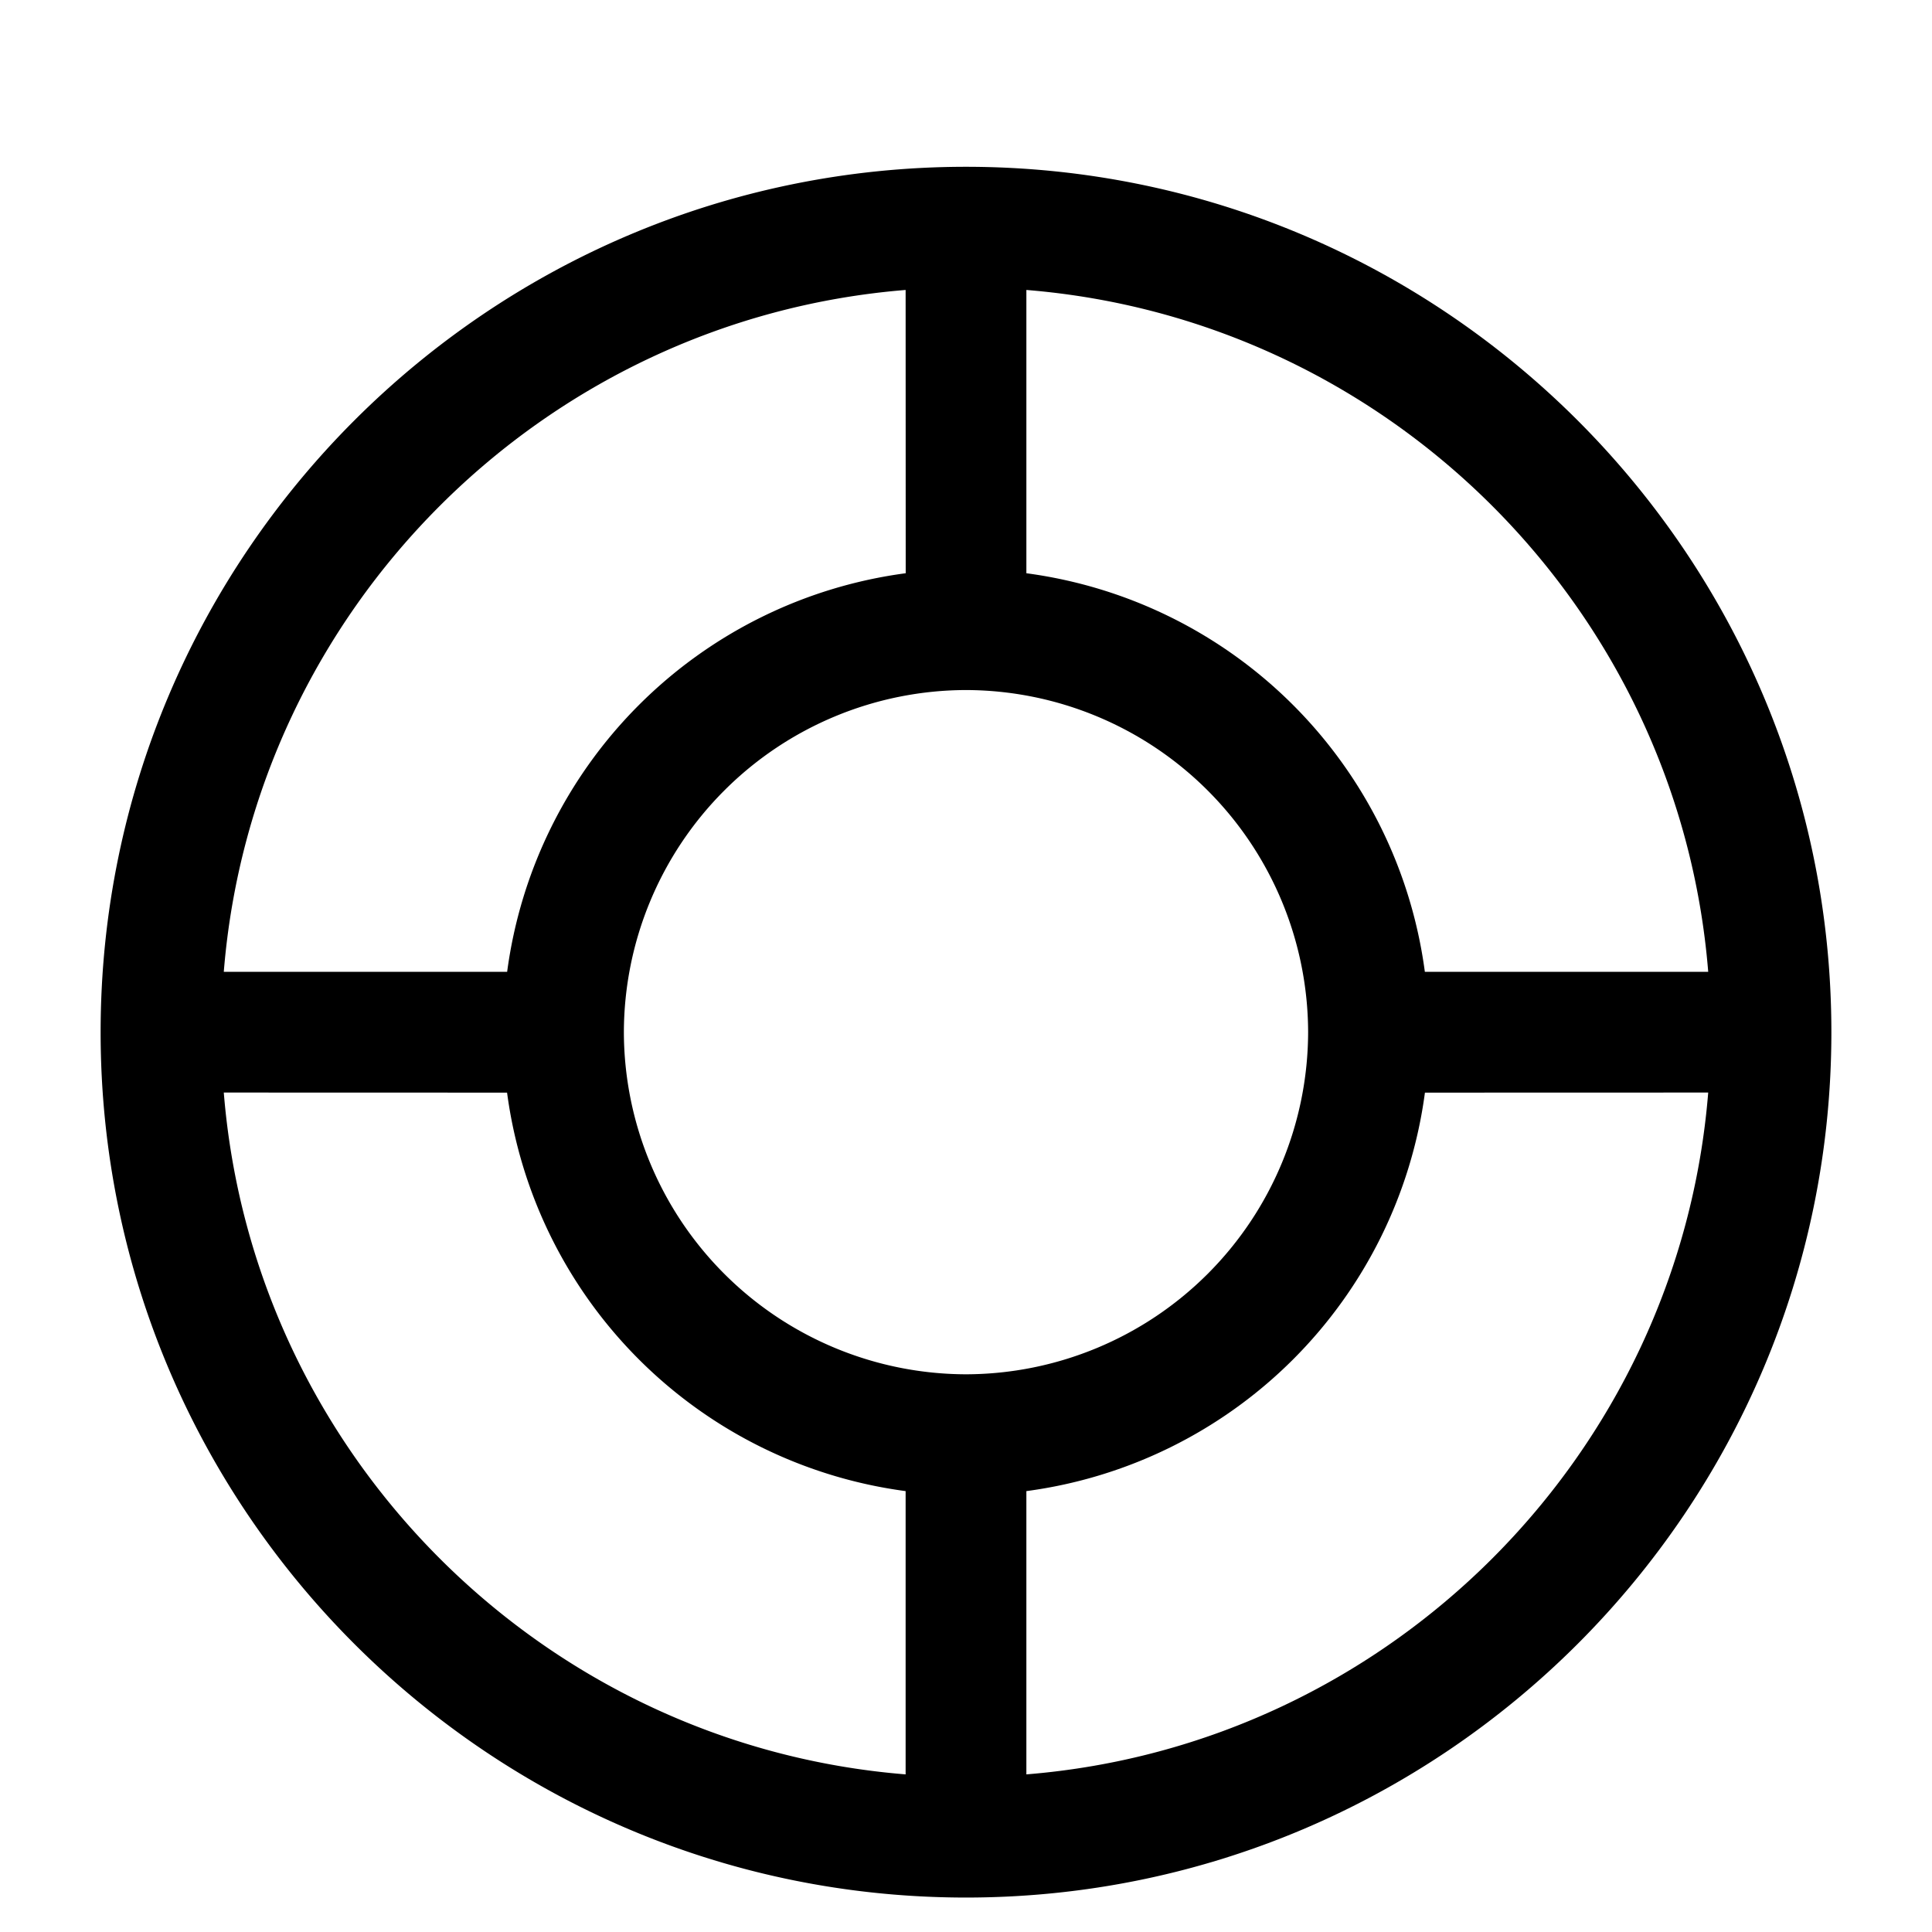 <svg xmlns="http://www.w3.org/2000/svg" xmlns:xlink="http://www.w3.org/1999/xlink" width="24" height="24" viewBox="0 0 24 24"><path fill="currentColor" fill-rule="evenodd" d="M1.25 12.822c0 5.93 4.82 10.75 10.75 10.75s10.75-4.82 10.75-10.75S17.93 2.072 12 2.072S1.25 6.892 1.25 12.822m10-9.22c-4.503.364-8.107 3.967-8.47 8.47H6.3a5.76 5.76 0 0 1 4.951-4.951zm1.5 3.519V3.602c4.503.364 8.107 3.967 8.47 8.47H17.7a5.76 5.76 0 0 0-4.951-4.951M12 8.572a4.26 4.26 0 0 0-4.25 4.25a4.26 4.26 0 0 0 4.25 4.25a4.26 4.26 0 0 0 4.25-4.25A4.26 4.26 0 0 0 12 8.572m-9.22 5c.363 4.504 3.967 8.107 8.47 8.47v-3.519a5.76 5.76 0 0 1-4.951-4.95zm18.44 0c-.363 4.504-3.967 8.107-8.47 8.47v-3.519a5.76 5.76 0 0 0 4.951-4.95z" color="currentColor"/></svg>